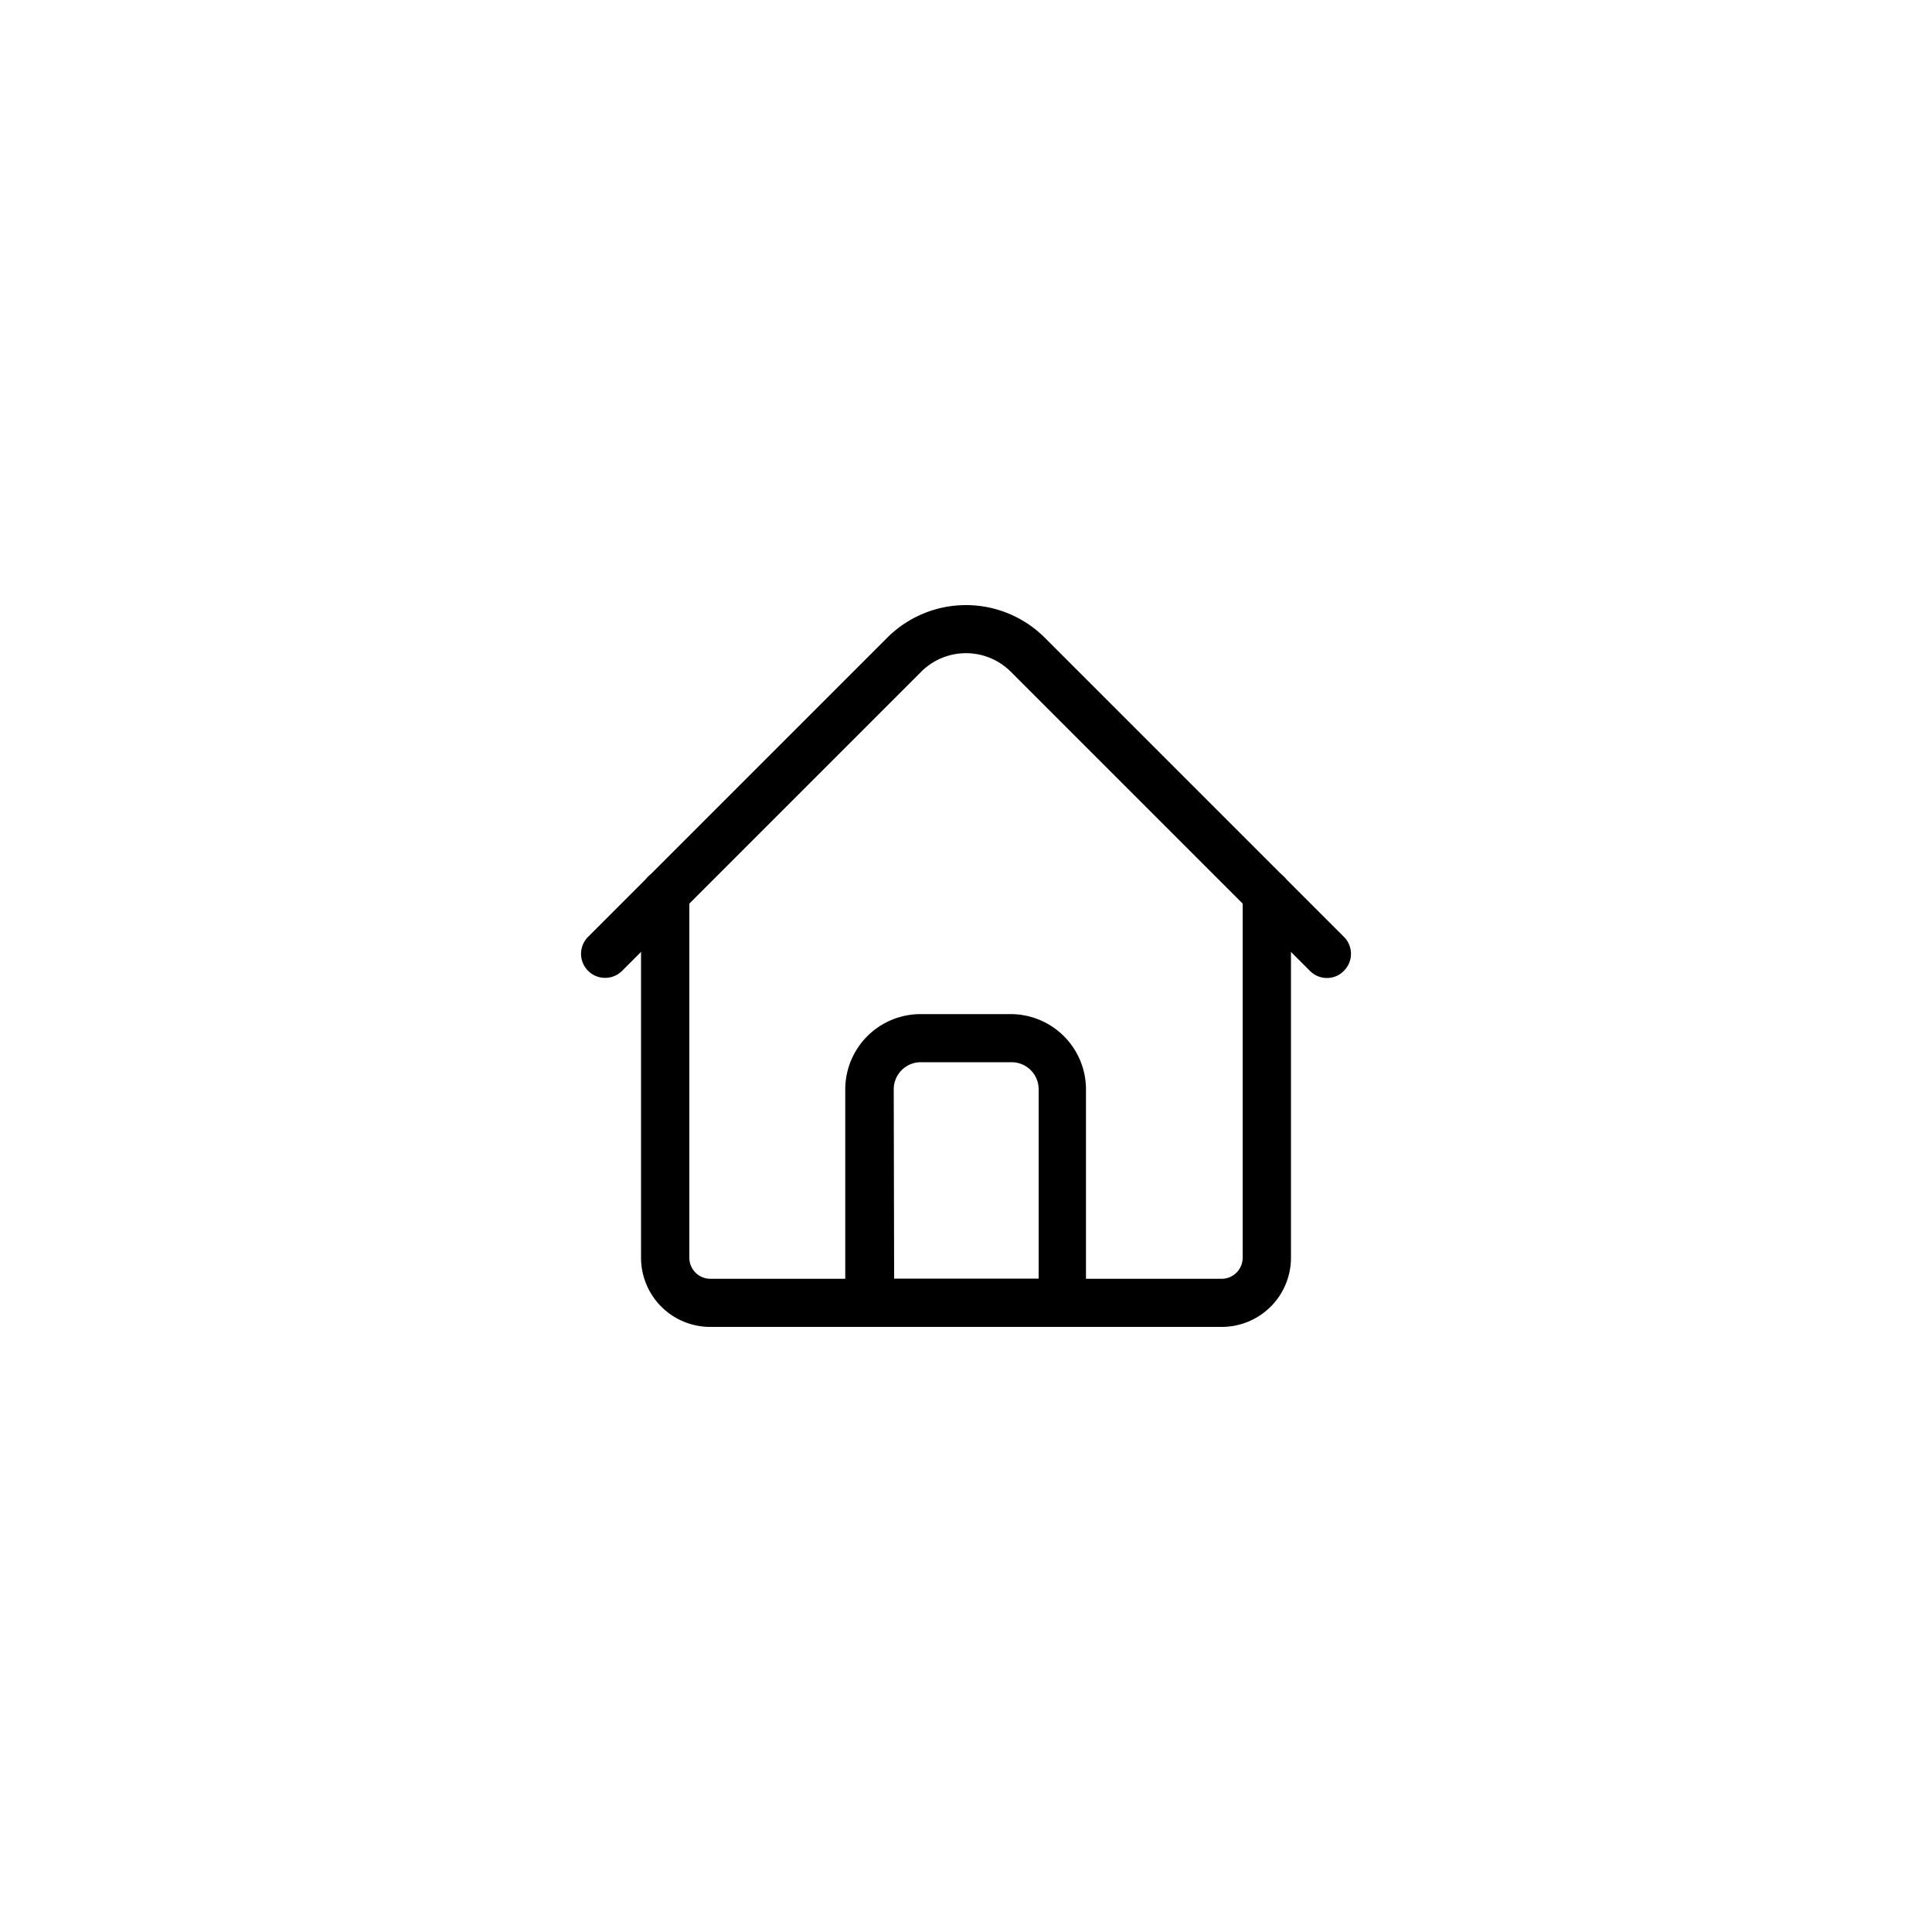 <svg id="Layer_1" data-name="Layer 1" xmlns="http://www.w3.org/2000/svg" viewBox="0 0 100 100"><title>ic-</title><path d="M63.23,68.68H36.77a3.58,3.58,0,0,1-3.59-3.58V46.26a1.25,1.25,0,0,1,2.5,0V65.1a1.09,1.09,0,0,0,1.09,1.09H63.23a1.09,1.09,0,0,0,1.09-1.09V46.26a1.25,1.25,0,1,1,2.5,0V65.1A3.58,3.58,0,0,1,63.23,68.68Z"/><path d="M68.68,50.62a1.23,1.23,0,0,1-.88-.37L52.31,34.76a3.28,3.28,0,0,0-4.62,0L32.2,50.25a1.24,1.24,0,1,1-1.76-1.76L45.93,33a5.77,5.77,0,0,1,8.14,0L69.56,48.49a1.24,1.24,0,0,1,0,1.76,1.21,1.21,0,0,1-.88.37Z"/><path d="M55,68.68H45a1.25,1.25,0,0,1-1.25-1.24V56.38a3.9,3.9,0,0,1,3.89-3.89h4.68a3.9,3.9,0,0,1,3.89,3.89V67.44A1.25,1.25,0,0,1,55,68.68Zm-8.72-2.49h7.48V56.38a1.4,1.4,0,0,0-1.4-1.4H47.66a1.4,1.4,0,0,0-1.4,1.4Z"/></svg>